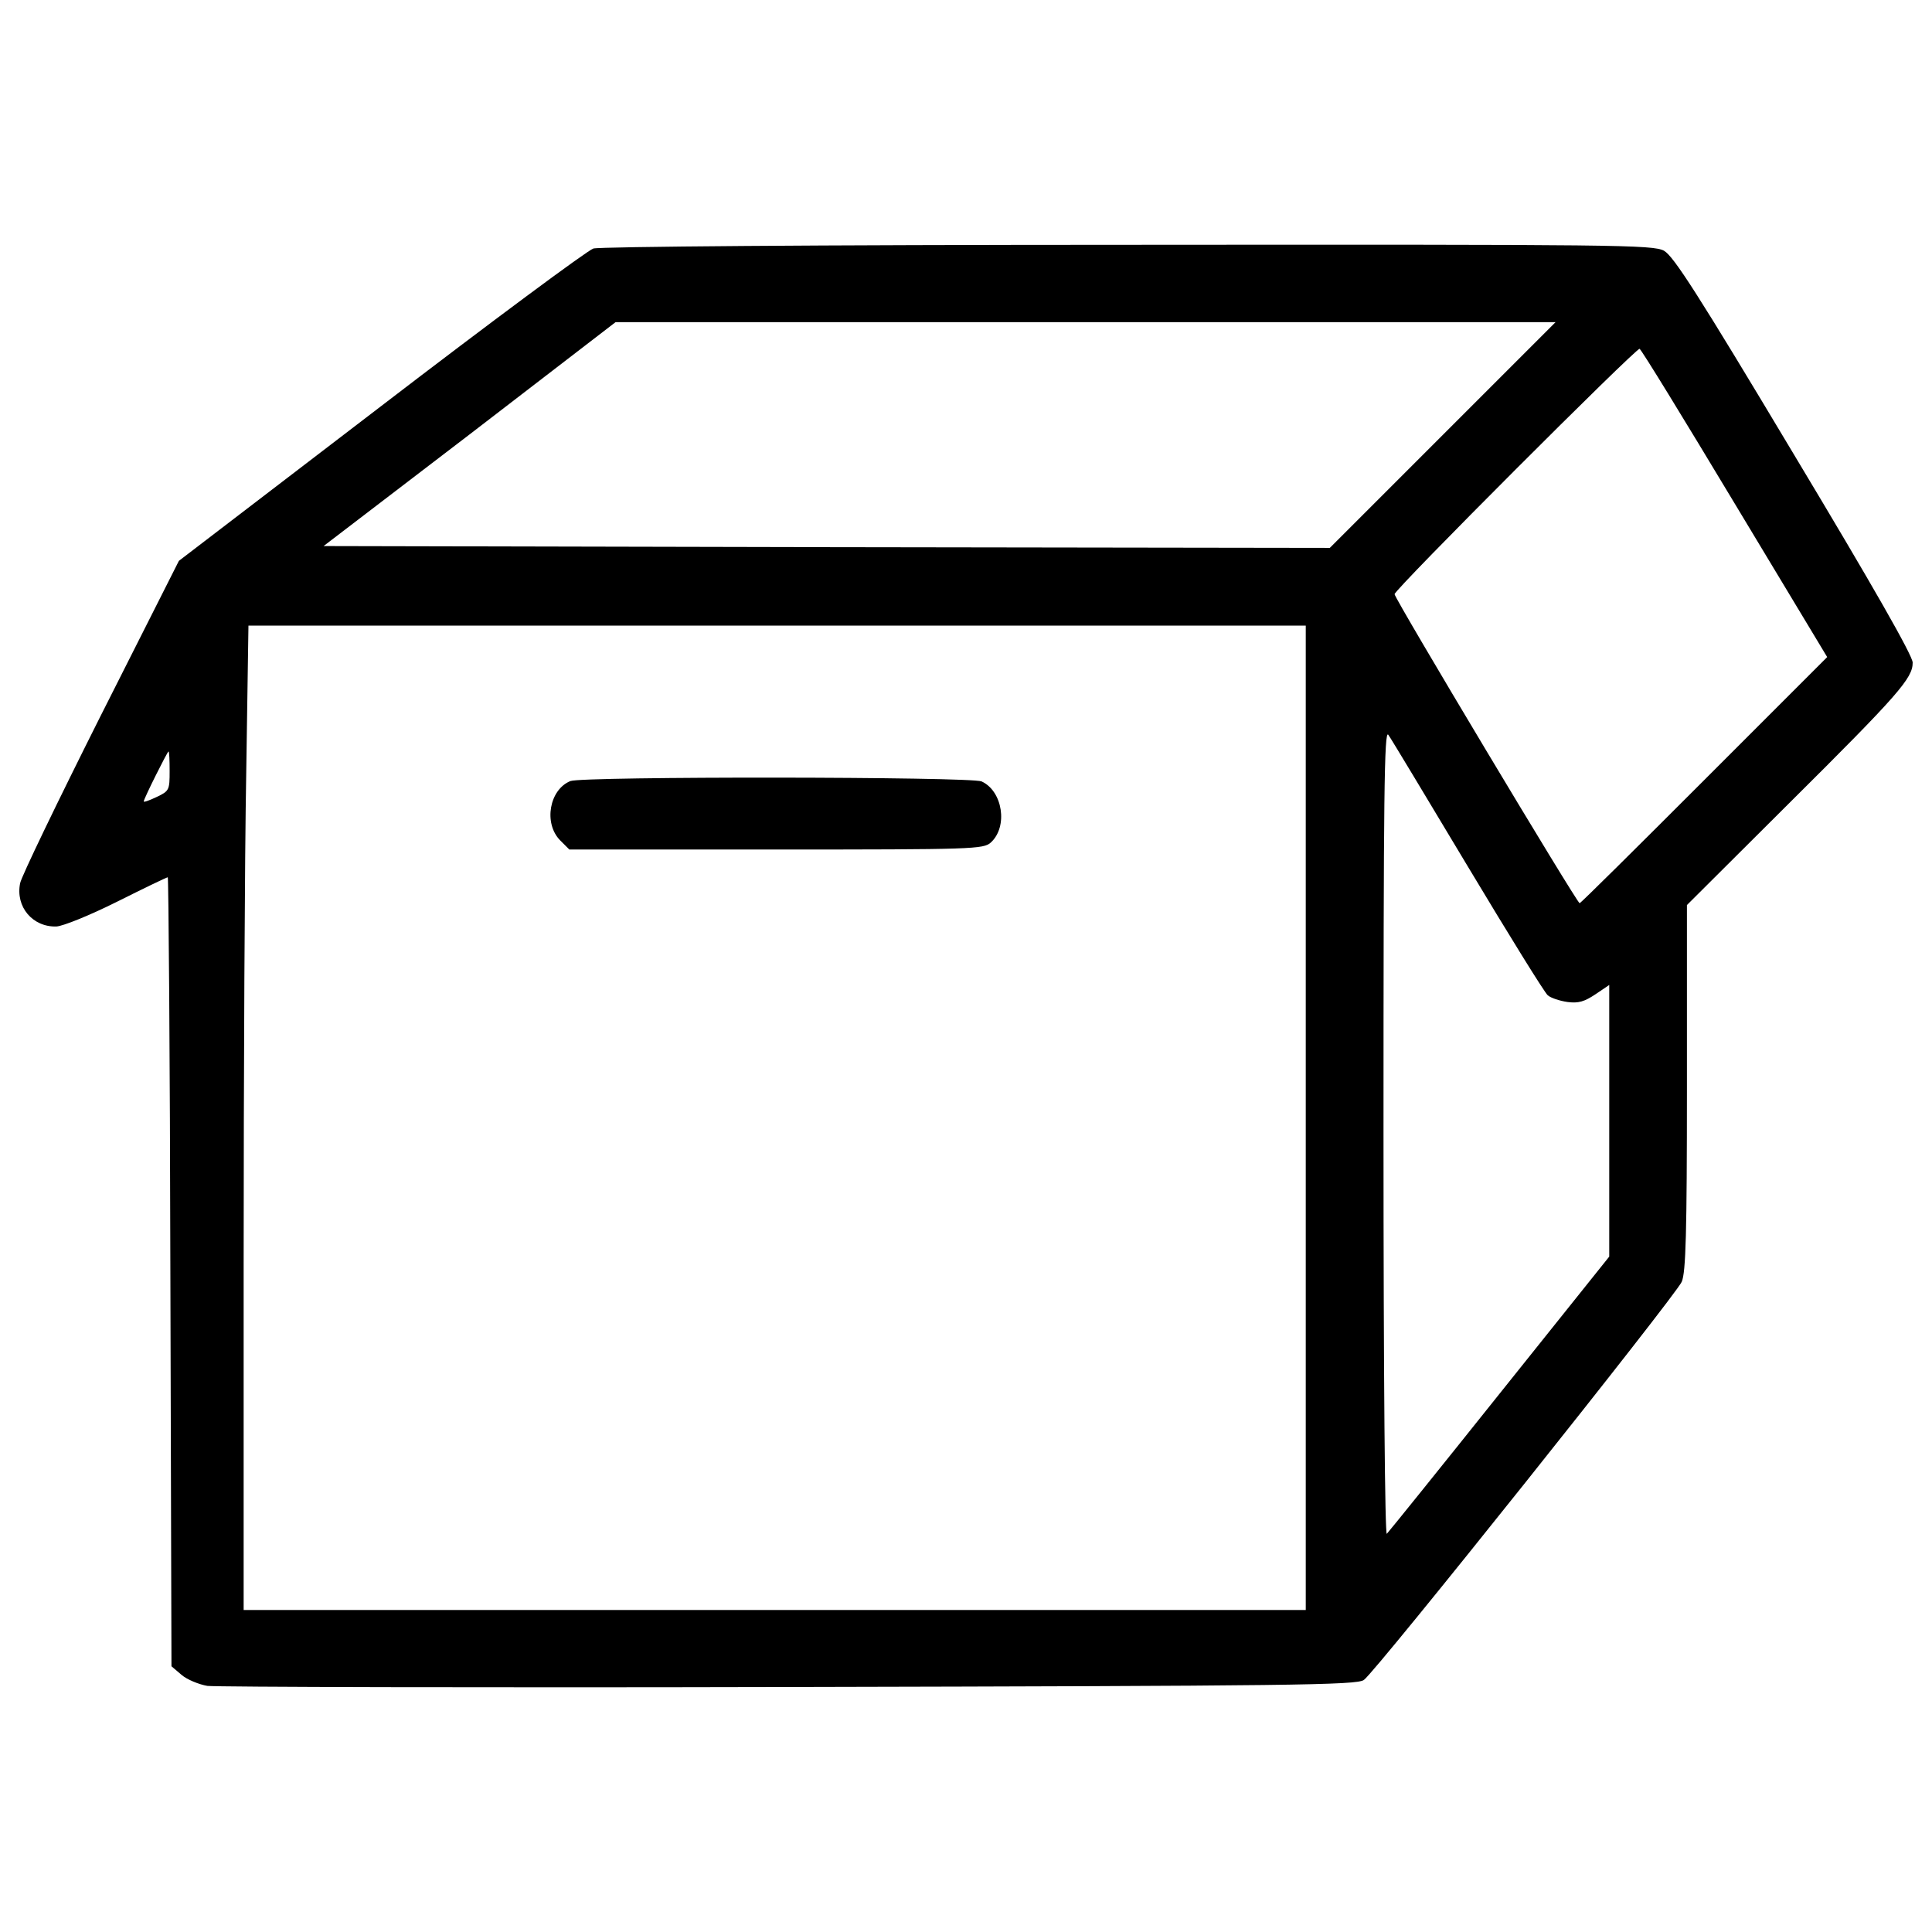 <?xml version="1.0" encoding="utf-8"?>
<!-- Svg Vector Icons : http://www.onlinewebfonts.com/icon -->
<!DOCTYPE svg PUBLIC "-//W3C//DTD SVG 1.1//EN" "http://www.w3.org/Graphics/SVG/1.1/DTD/svg11.dtd">
<svg version="1.1" xmlns="http://www.w3.org/2000/svg" xmlns:xlink="http://www.w3.org/1999/xlink" x="0px" y="0px" viewBox="0 0 1000 1000" enable-background="new 0 0 1000 1000" xml:space="preserve">
<g><g transform="translate(0,390) scale(0.1,-0.1)"><path d="M3071.3,2613.7c-30.6-9.6-526.8-377.3-1101.4-817.9L925.9,997L519.8,192.5C297.6-250,109.9-638.8,104.2-671.4C79.3-794,169.3-899.3,291.9-895.5c34.5,1.9,172.4,57.5,314.1,128.3c137.9,69,256.7,126.4,262.4,126.4c3.8,0,11.5-919.4,13.4-2041.9l5.7-2041.9l51.7-44.1c28.7-24.9,90-49.8,134.1-57.5c46-5.7,1402.1-9.6,3013.1-5.7c2614.6,5.7,2934.5,9.6,2972.9,36.4c61.3,42.1,1614.8,1990.2,1645.4,2061.1c21.1,49.8,26.8,250.9,26.8,1005.6v944.3l528.7,526.8C9829.1,307.4,9900,389.8,9900,470.3c0,36.4-206.9,398.4-613,1074.6c-501.9,839-624.4,1028.6-674.3,1057.4c-59.4,30.6-226,32.6-2773.6,30.6C4214.8,2632.8,3105.7,2623.3,3071.3,2613.7z M7467.3,1648.3l-584.2-584.2l-2603.2,3.8l-2605.1,5.7l756.6,578.5l754.7,580.4h2432.7h2432.7L7467.3,1648.3z M8978.7,1293.9L9457.5,499L8821.6-137c-350.5-350.5-639.8-637.9-645.5-637.9c-13.4,0-957.8,1576.4-957.8,1599.4c0,24.9,1250.8,1275.7,1268.1,1270C8495.9,2090.8,8716.2,1730.6,8978.7,1293.9z M6758.6-1885.8v-2547.6H4009.9H1261.1v1787.2c0,980.7,5.7,2128.1,13.4,2547.6l11.5,760.5h2737.3h2735.3V-1885.8z M7597.6-585.2c212.6-354.4,398.4-655.1,413.8-666.6c15.3-13.4,61.3-28.7,101.5-34.5c57.5-7.7,88.1,1.9,145.6,40.2l70.9,47.9v-703v-703l-567-708.7c-310.3-388.8-574.6-716.4-584.2-726c-9.6-11.5-17.2,794.9-17.2,2076.4c0,1754.6,3.8,2089.8,24.9,2059.2C7201.1,75.7,7385-230.8,7597.6-585.2z M878-91c0-97.7-1.9-103.4-67-134.1c-36.4-17.2-67-28.7-67-23c0,13.4,122.6,258.6,128.3,258.6C876.1,10.5,878-35.4,878-91z"/><path d="M2952.5-142.7c-109.2-44.1-139.8-218.4-53.6-306.5l47.9-47.9h1070.8c1022.9,0,1072.7,1.9,1111,36.4c90,82.4,61.3,266.3-47.9,316.1C5023.1-119.7,3017.6-117.8,2952.5-142.7z"/></g></g>
</svg>